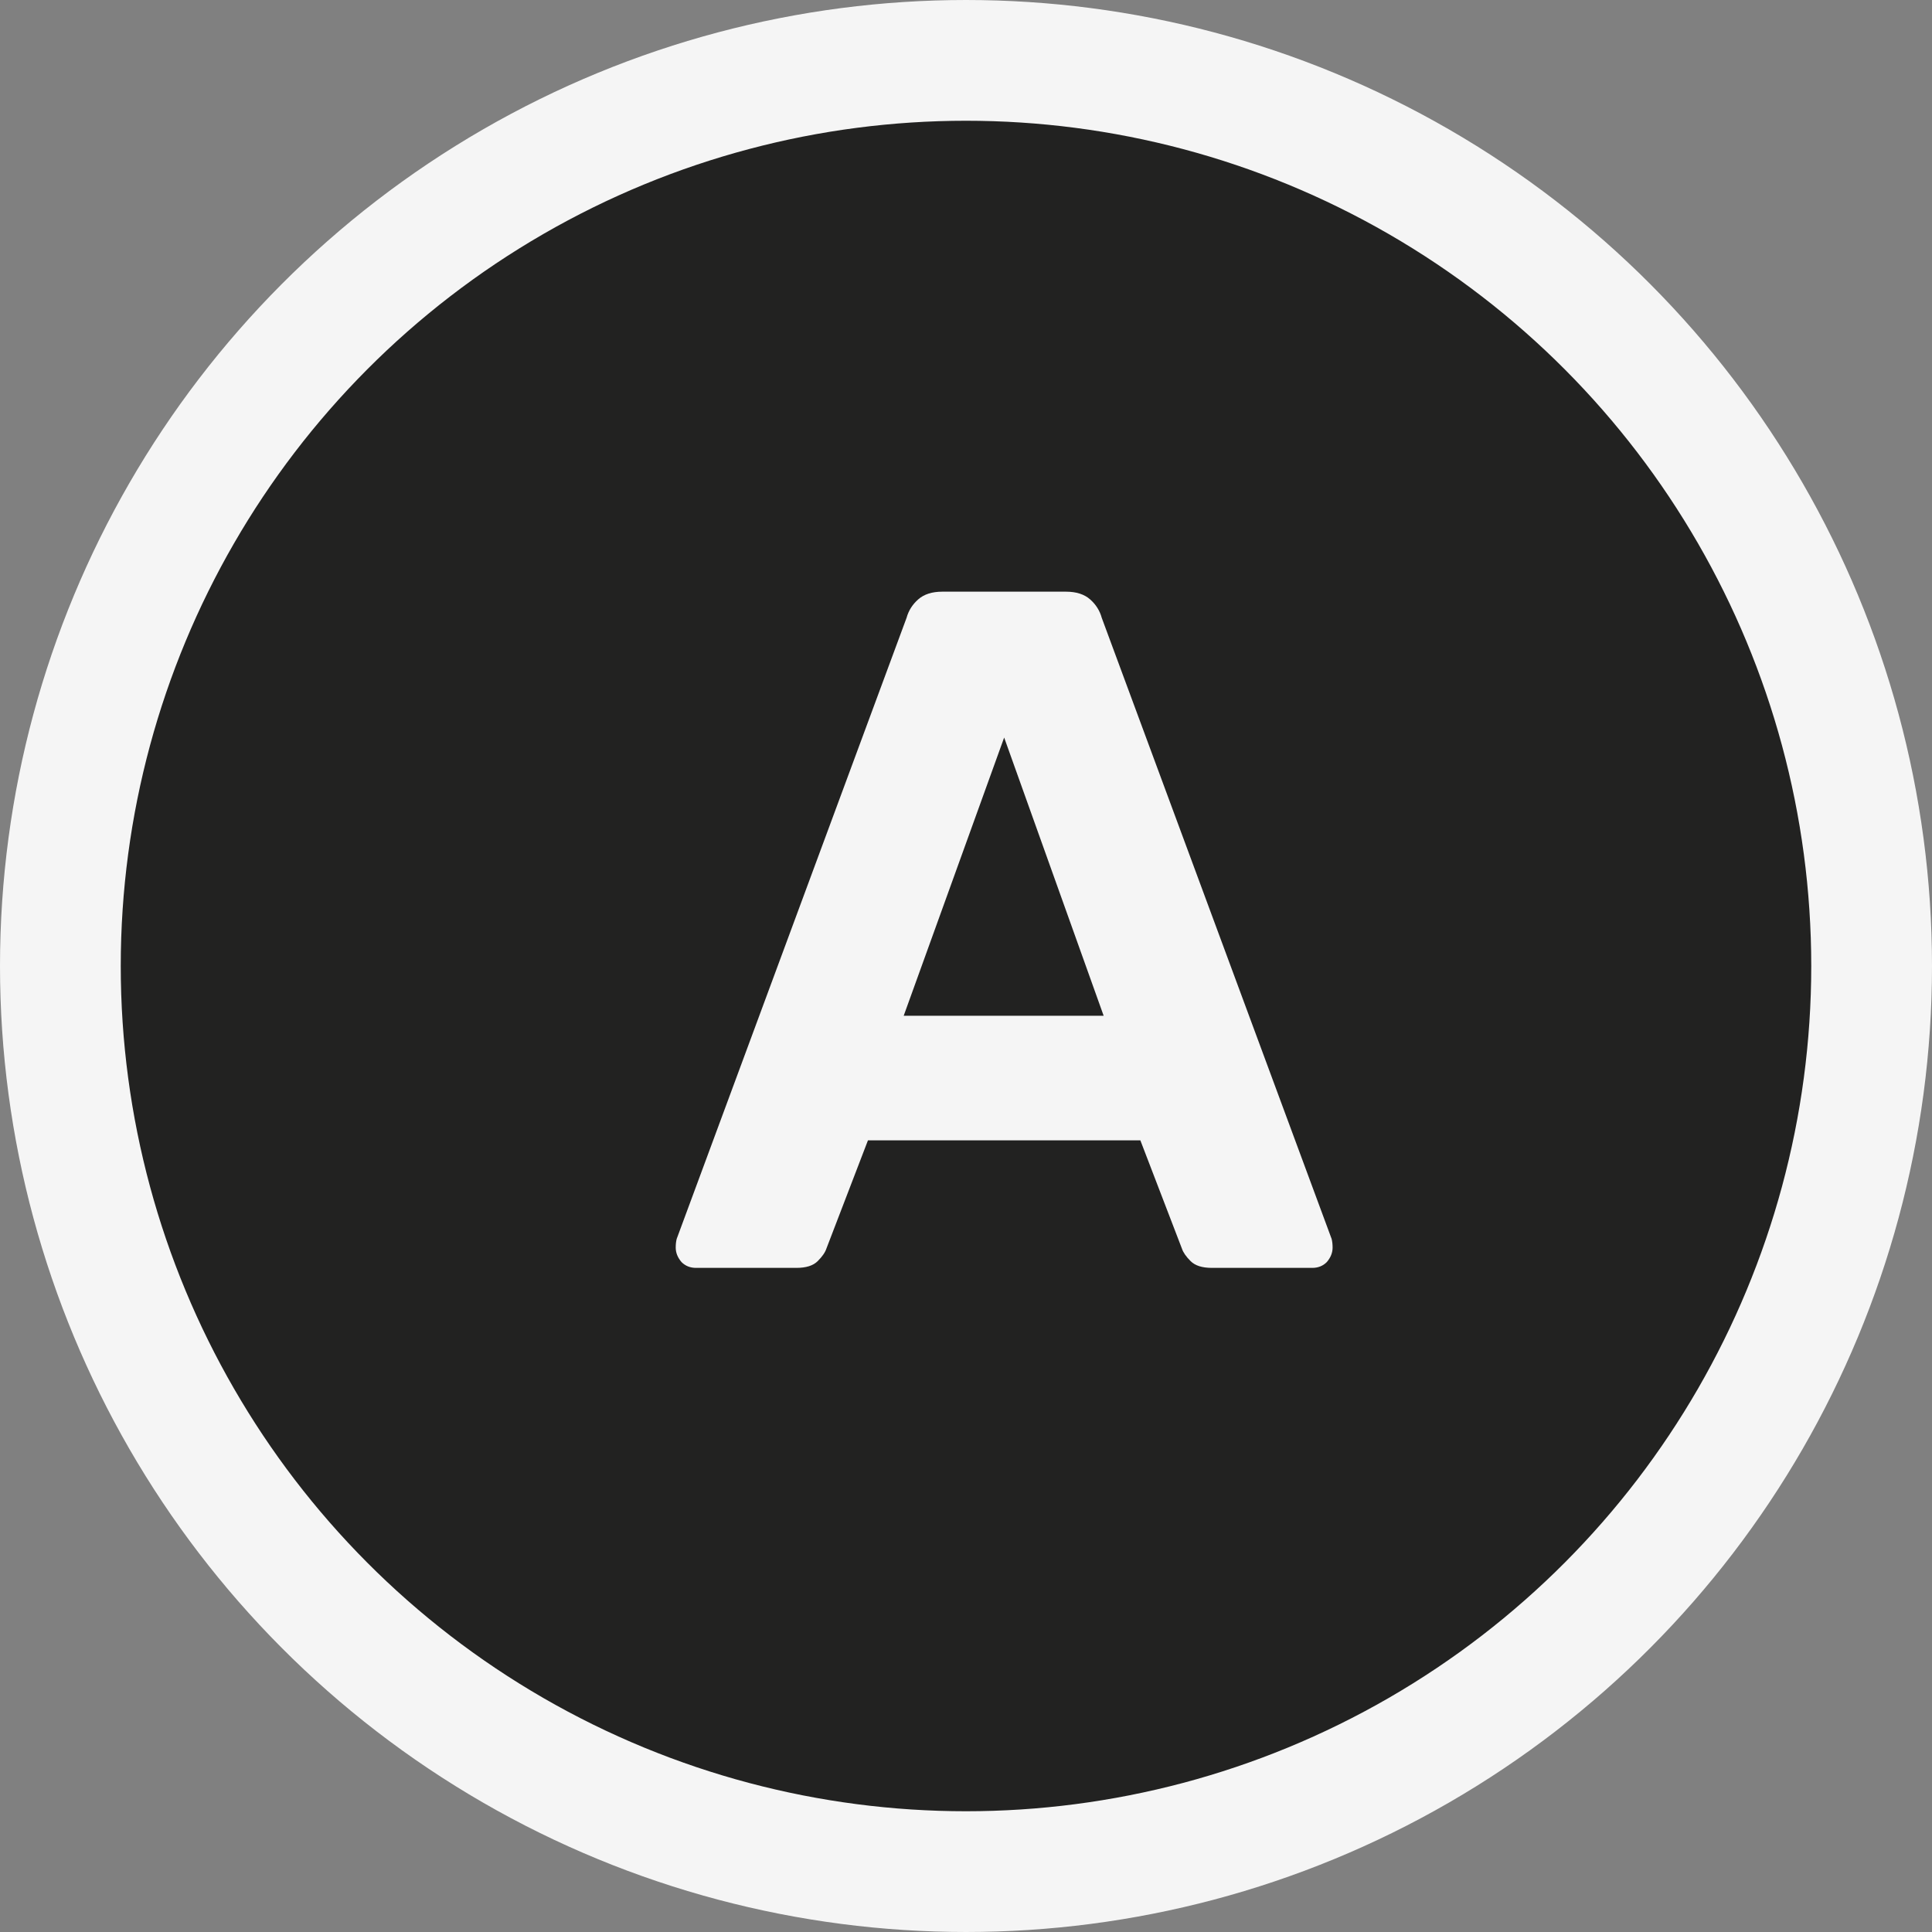 <svg width="32" height="32" viewBox="0 0 32 32" fill="none" xmlns="http://www.w3.org/2000/svg">
<rect x="0" y="0" width="32" height="32" fill="#808080" stroke="none"/>
<circle cx="16" cy="16" r="15" fill="#222221" stroke="#F5F5F5" stroke-width="2"/>
<path d="M11.528 21C11.432 21 11.352 20.968 11.288 20.904C11.224 20.829 11.192 20.749 11.192 20.664C11.192 20.611 11.197 20.563 11.208 20.52L15.016 10.232C15.048 10.115 15.112 10.013 15.208 9.928C15.304 9.843 15.437 9.8 15.608 9.8H17.656C17.827 9.8 17.96 9.843 18.056 9.928C18.152 10.013 18.216 10.115 18.248 10.232L22.056 20.52C22.067 20.563 22.072 20.611 22.072 20.664C22.072 20.749 22.04 20.829 21.976 20.904C21.912 20.968 21.832 21 21.736 21H20.072C19.912 21 19.795 20.963 19.72 20.888C19.645 20.813 19.597 20.744 19.576 20.68L18.888 18.888H14.376L13.688 20.68C13.667 20.744 13.619 20.813 13.544 20.888C13.469 20.963 13.352 21 13.192 21H11.528ZM14.968 16.824H18.28L16.632 12.216L14.968 16.824Z" fill="#F5F5F5"/>
</svg>
